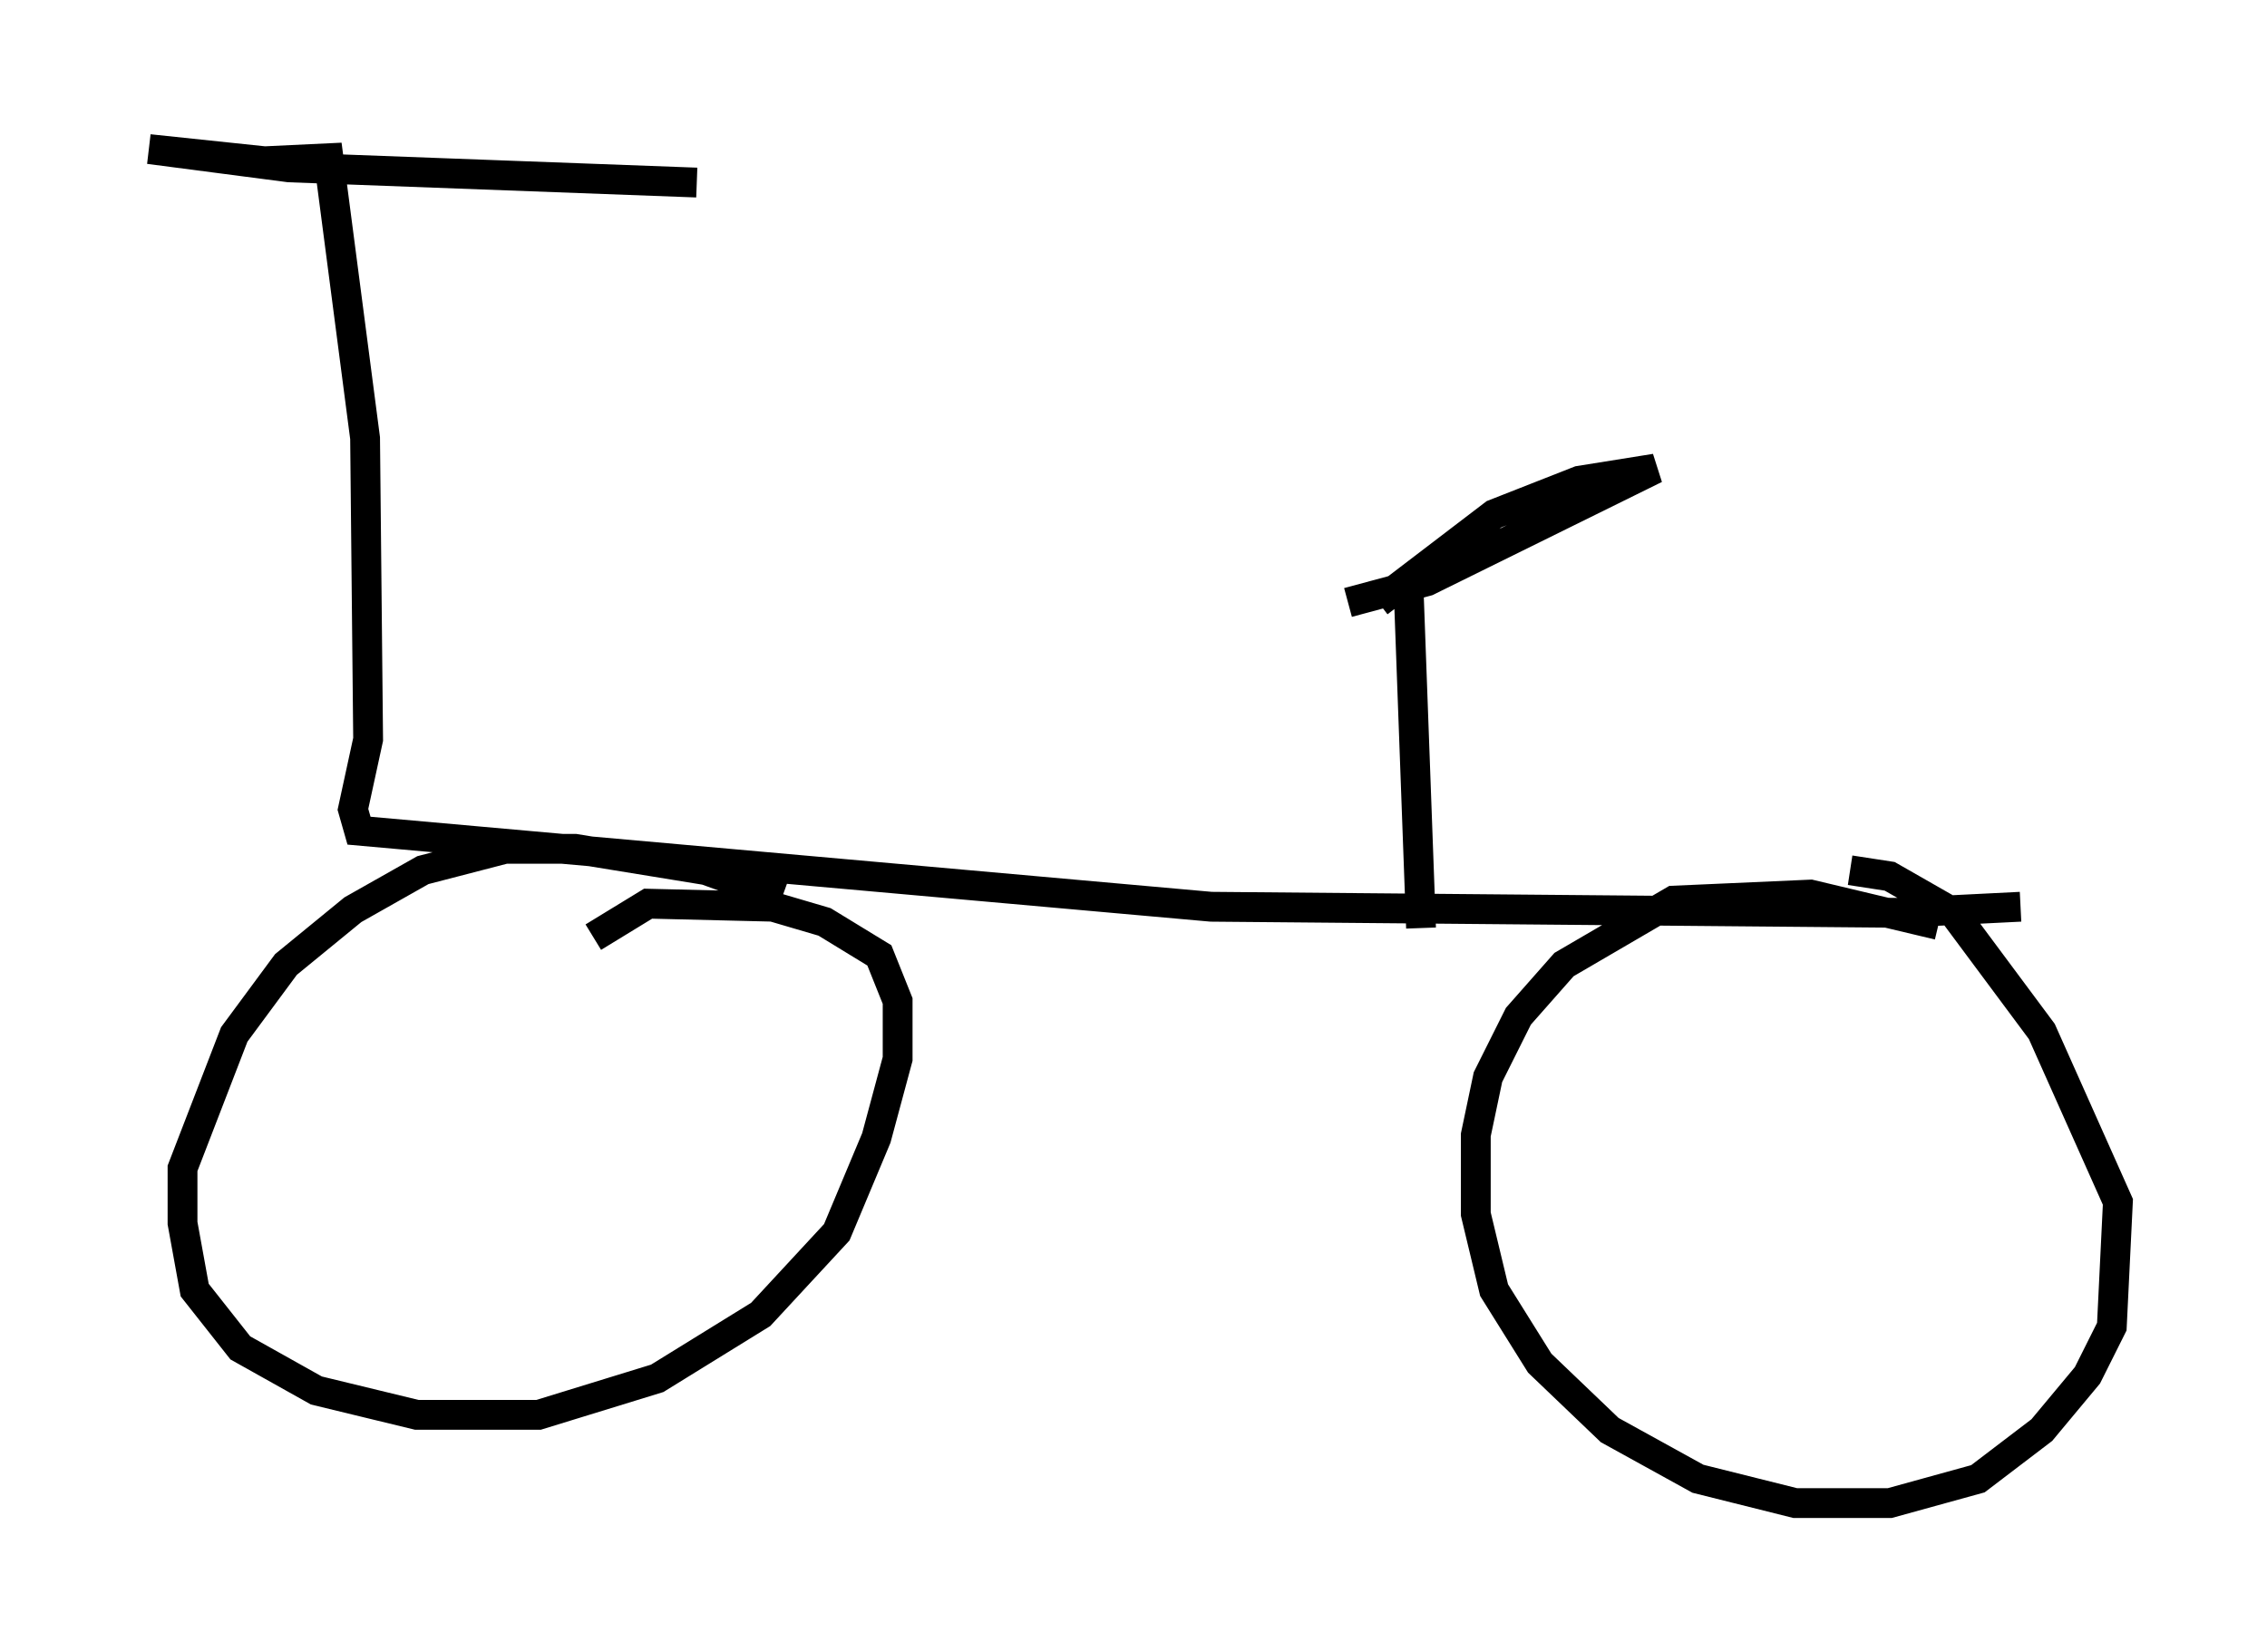 <?xml version="1.0" encoding="utf-8" ?>
<svg baseProfile="full" height="55.428" version="1.1" width="76.049" xmlns="http://www.w3.org/2000/svg" xmlns:ev="http://www.w3.org/2001/xml-events" xmlns:xlink="http://www.w3.org/1999/xlink"><defs /><rect fill="white" height="55.428" width="76.049" x="0" y="0" /><path d="M26.131, 30.725 m0.102, -0.613 l-2.552, -0.919 -4.39, -0.715 l-2.348, 0.0 -2.756, 0.715 l-2.348, 1.327 -2.246, 1.838 l-1.735, 2.348 -1.735, 4.492 l0.0, 1.838 0.408, 2.246 l1.531, 1.94 2.552, 1.429 l3.369, 0.817 4.083, 0.0 l3.981, -1.225 3.471, -2.144 l2.552, -2.756 1.327, -3.165 l0.715, -2.654 0.0, -1.94 l-0.613, -1.531 -1.838, -1.123 l-1.735, -0.51 -4.185, -0.102 l-1.838, 1.123 m45.121, -0.408 l-4.288, -1.021 -4.594, 0.204 l-3.675, 2.144 -1.531, 1.735 l-1.021, 2.042 -0.408, 1.94 l0.0, 2.654 0.613, 2.552 l1.531, 2.45 2.348, 2.246 l2.96, 1.633 3.267, 0.817 l3.165, 0.0 2.96, -0.817 l2.144, -1.633 1.531, -1.838 l0.817, -1.633 0.204, -4.185 l-2.552, -5.717 -2.96, -3.981 l-2.144, -1.225 -1.327, -0.204 m5.717, 1.225 l-4.083, 0.204 -23.071, -0.204 l-28.584, -2.552 -0.204, -0.715 l0.51, -2.348 -0.102, -10.106 l-1.225, -9.392 -2.144, 0.102 l-3.879, -0.408 4.696, 0.613 l13.679, 0.51 m24.296, 25.011 l-0.408, -11.127 m-2.042, 0.204 l2.654, -0.715 7.656, -3.777 l-2.552, 0.408 -2.858, 1.123 l-3.879, 2.96 " fill="none" stroke="black" stroke-width="1" /></svg>